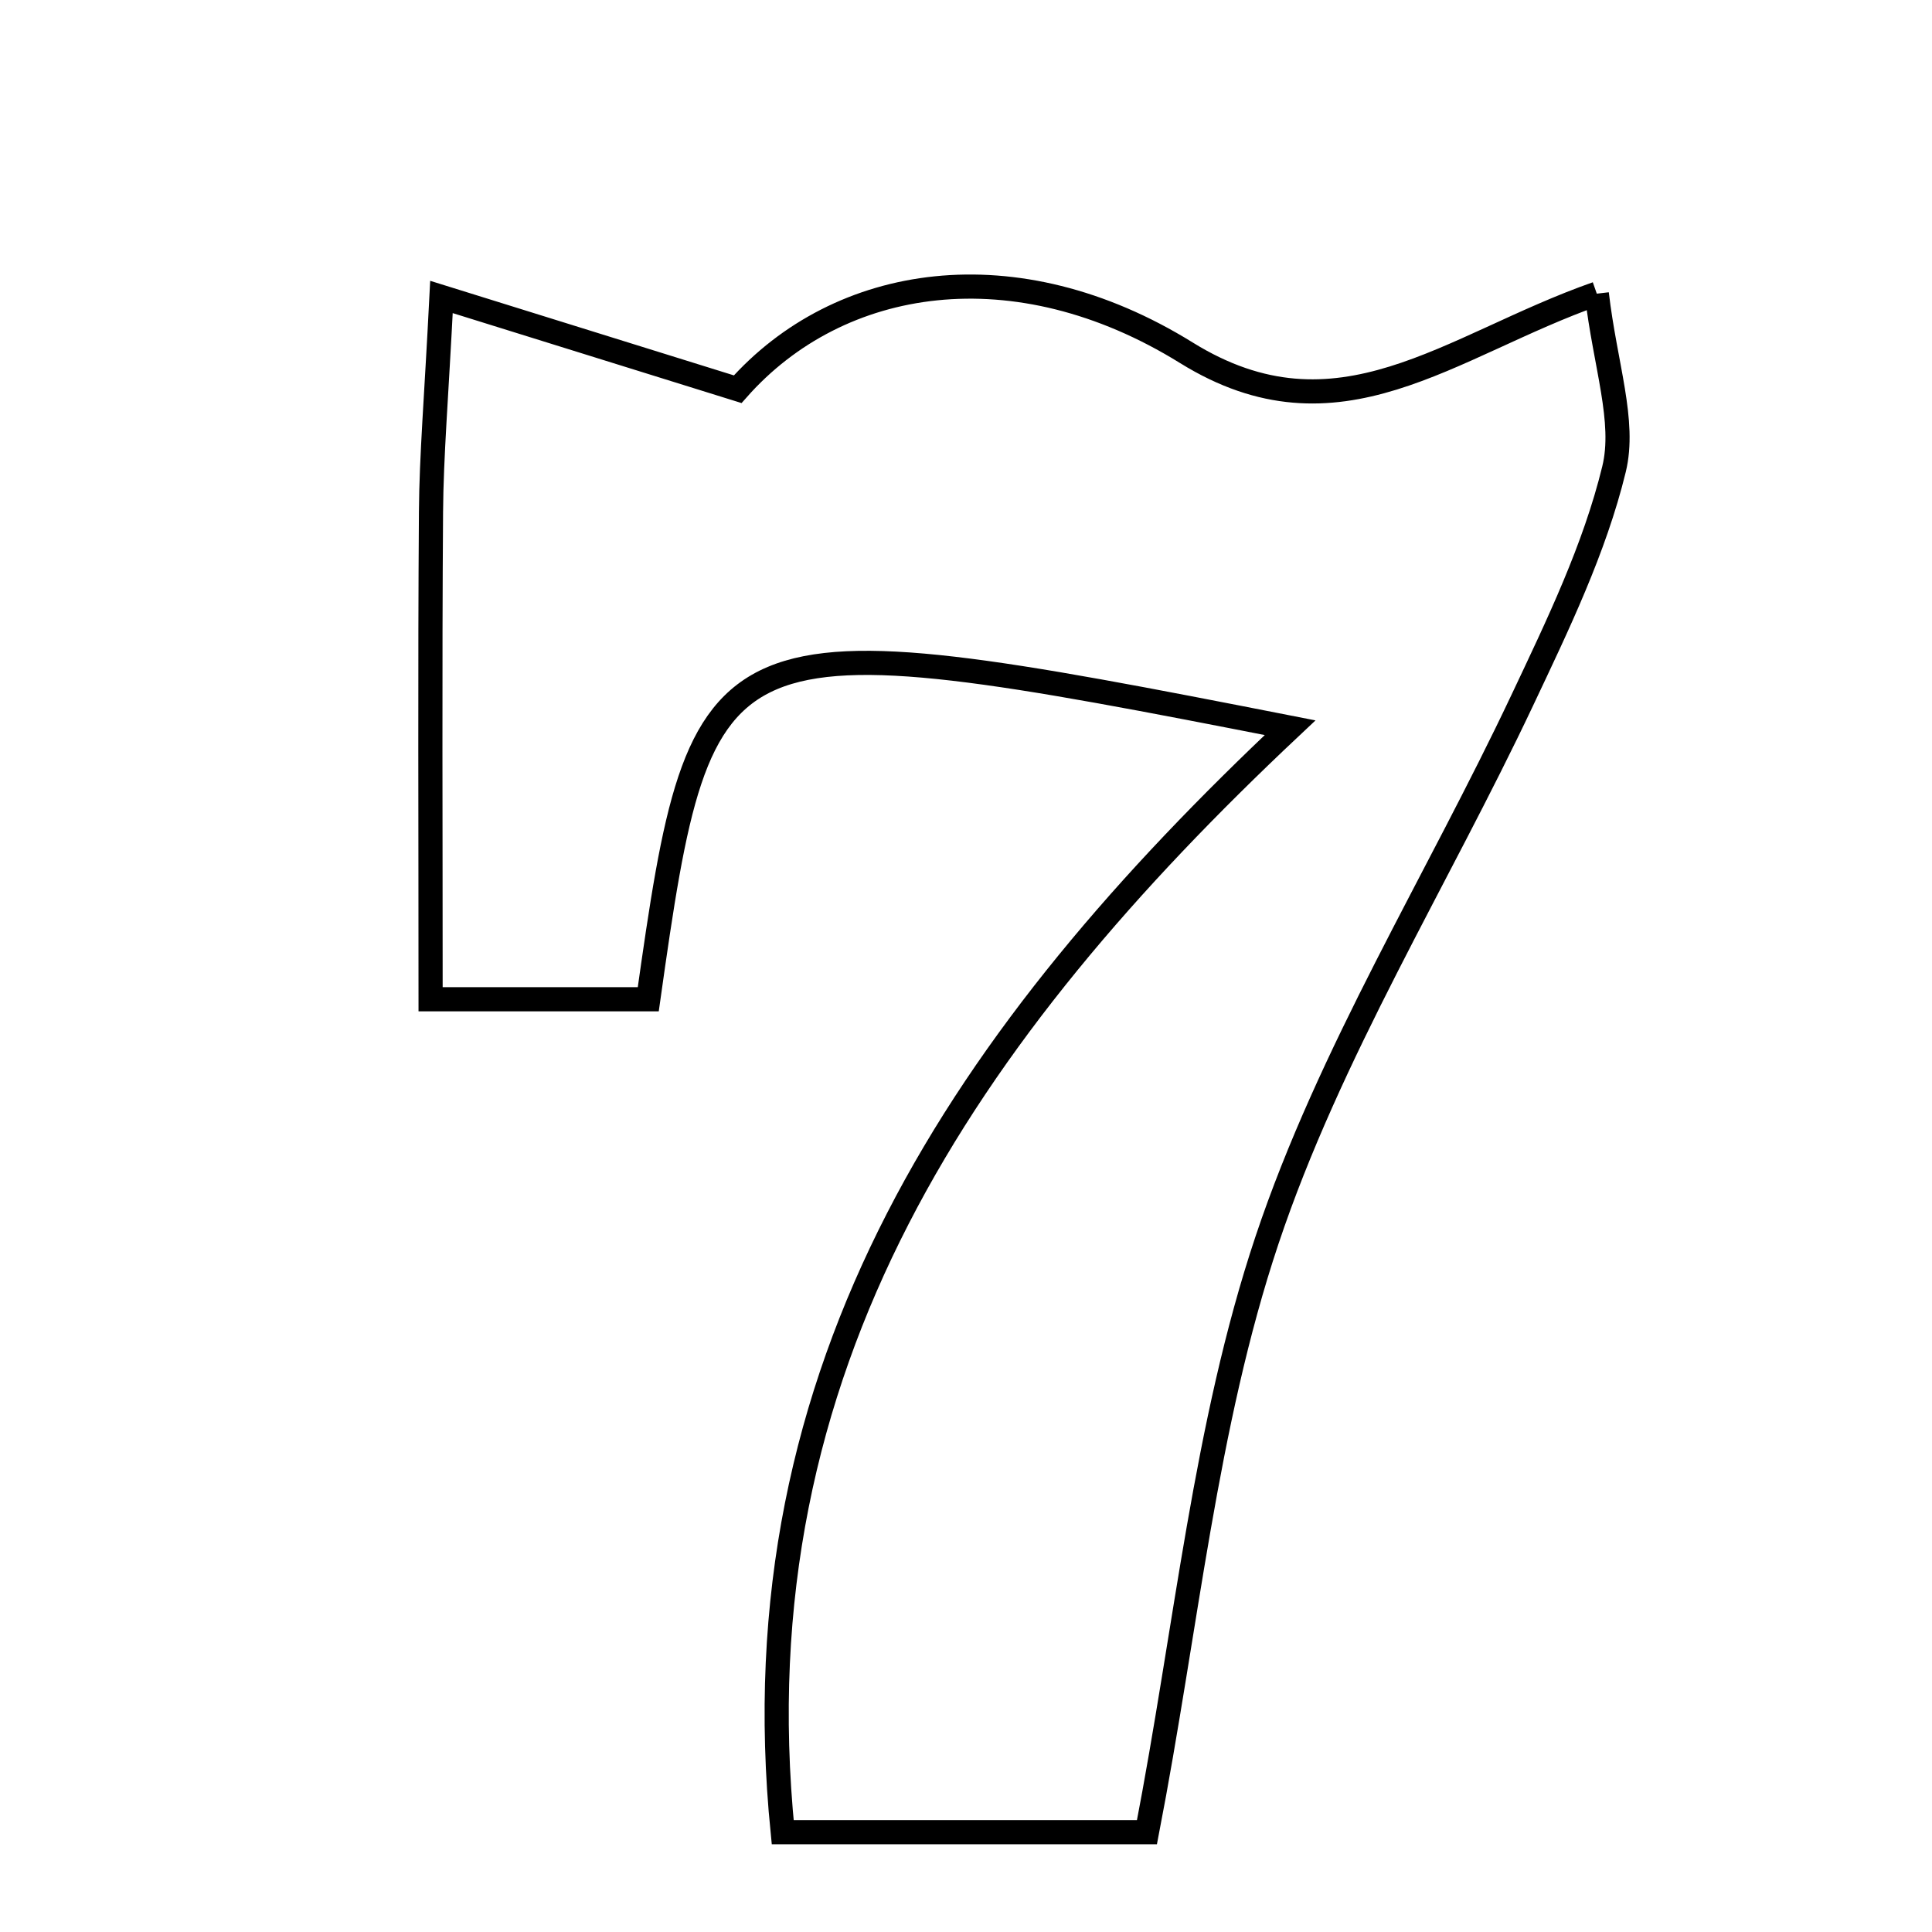 <svg xmlns="http://www.w3.org/2000/svg" viewBox="0.0 0.0 24.0 24.0" height="200px" width="200px"><path fill="none" stroke="black" stroke-width=".3" stroke-opacity="1.0"  filling="0" d="M19.836 3.648 C19.94 4.539 20.195 5.232 20.05 5.828 C19.809 6.818 19.351 7.766 18.911 8.697 C17.854 10.936 16.518 13.077 15.739 15.406 C14.969 17.711 14.743 20.199 14.248 22.76 C12.828 22.76 11.334 22.76 9.723 22.76 C9.141 16.959 12.015 12.813 16.026 9.04 C8.839 7.63 8.72 7.681 8.053 12.413 C7.255 12.413 6.423 12.413 5.349 12.413 C5.349 10.257 5.34 8.308 5.354 6.36 C5.359 5.657 5.42 4.954 5.484 3.689 C6.766 4.088 7.74 4.392 9.164 4.835 C10.422 3.412 12.616 3.067 14.737 4.382 C16.627 5.554 17.999 4.293 19.836 3.648"></path></svg>